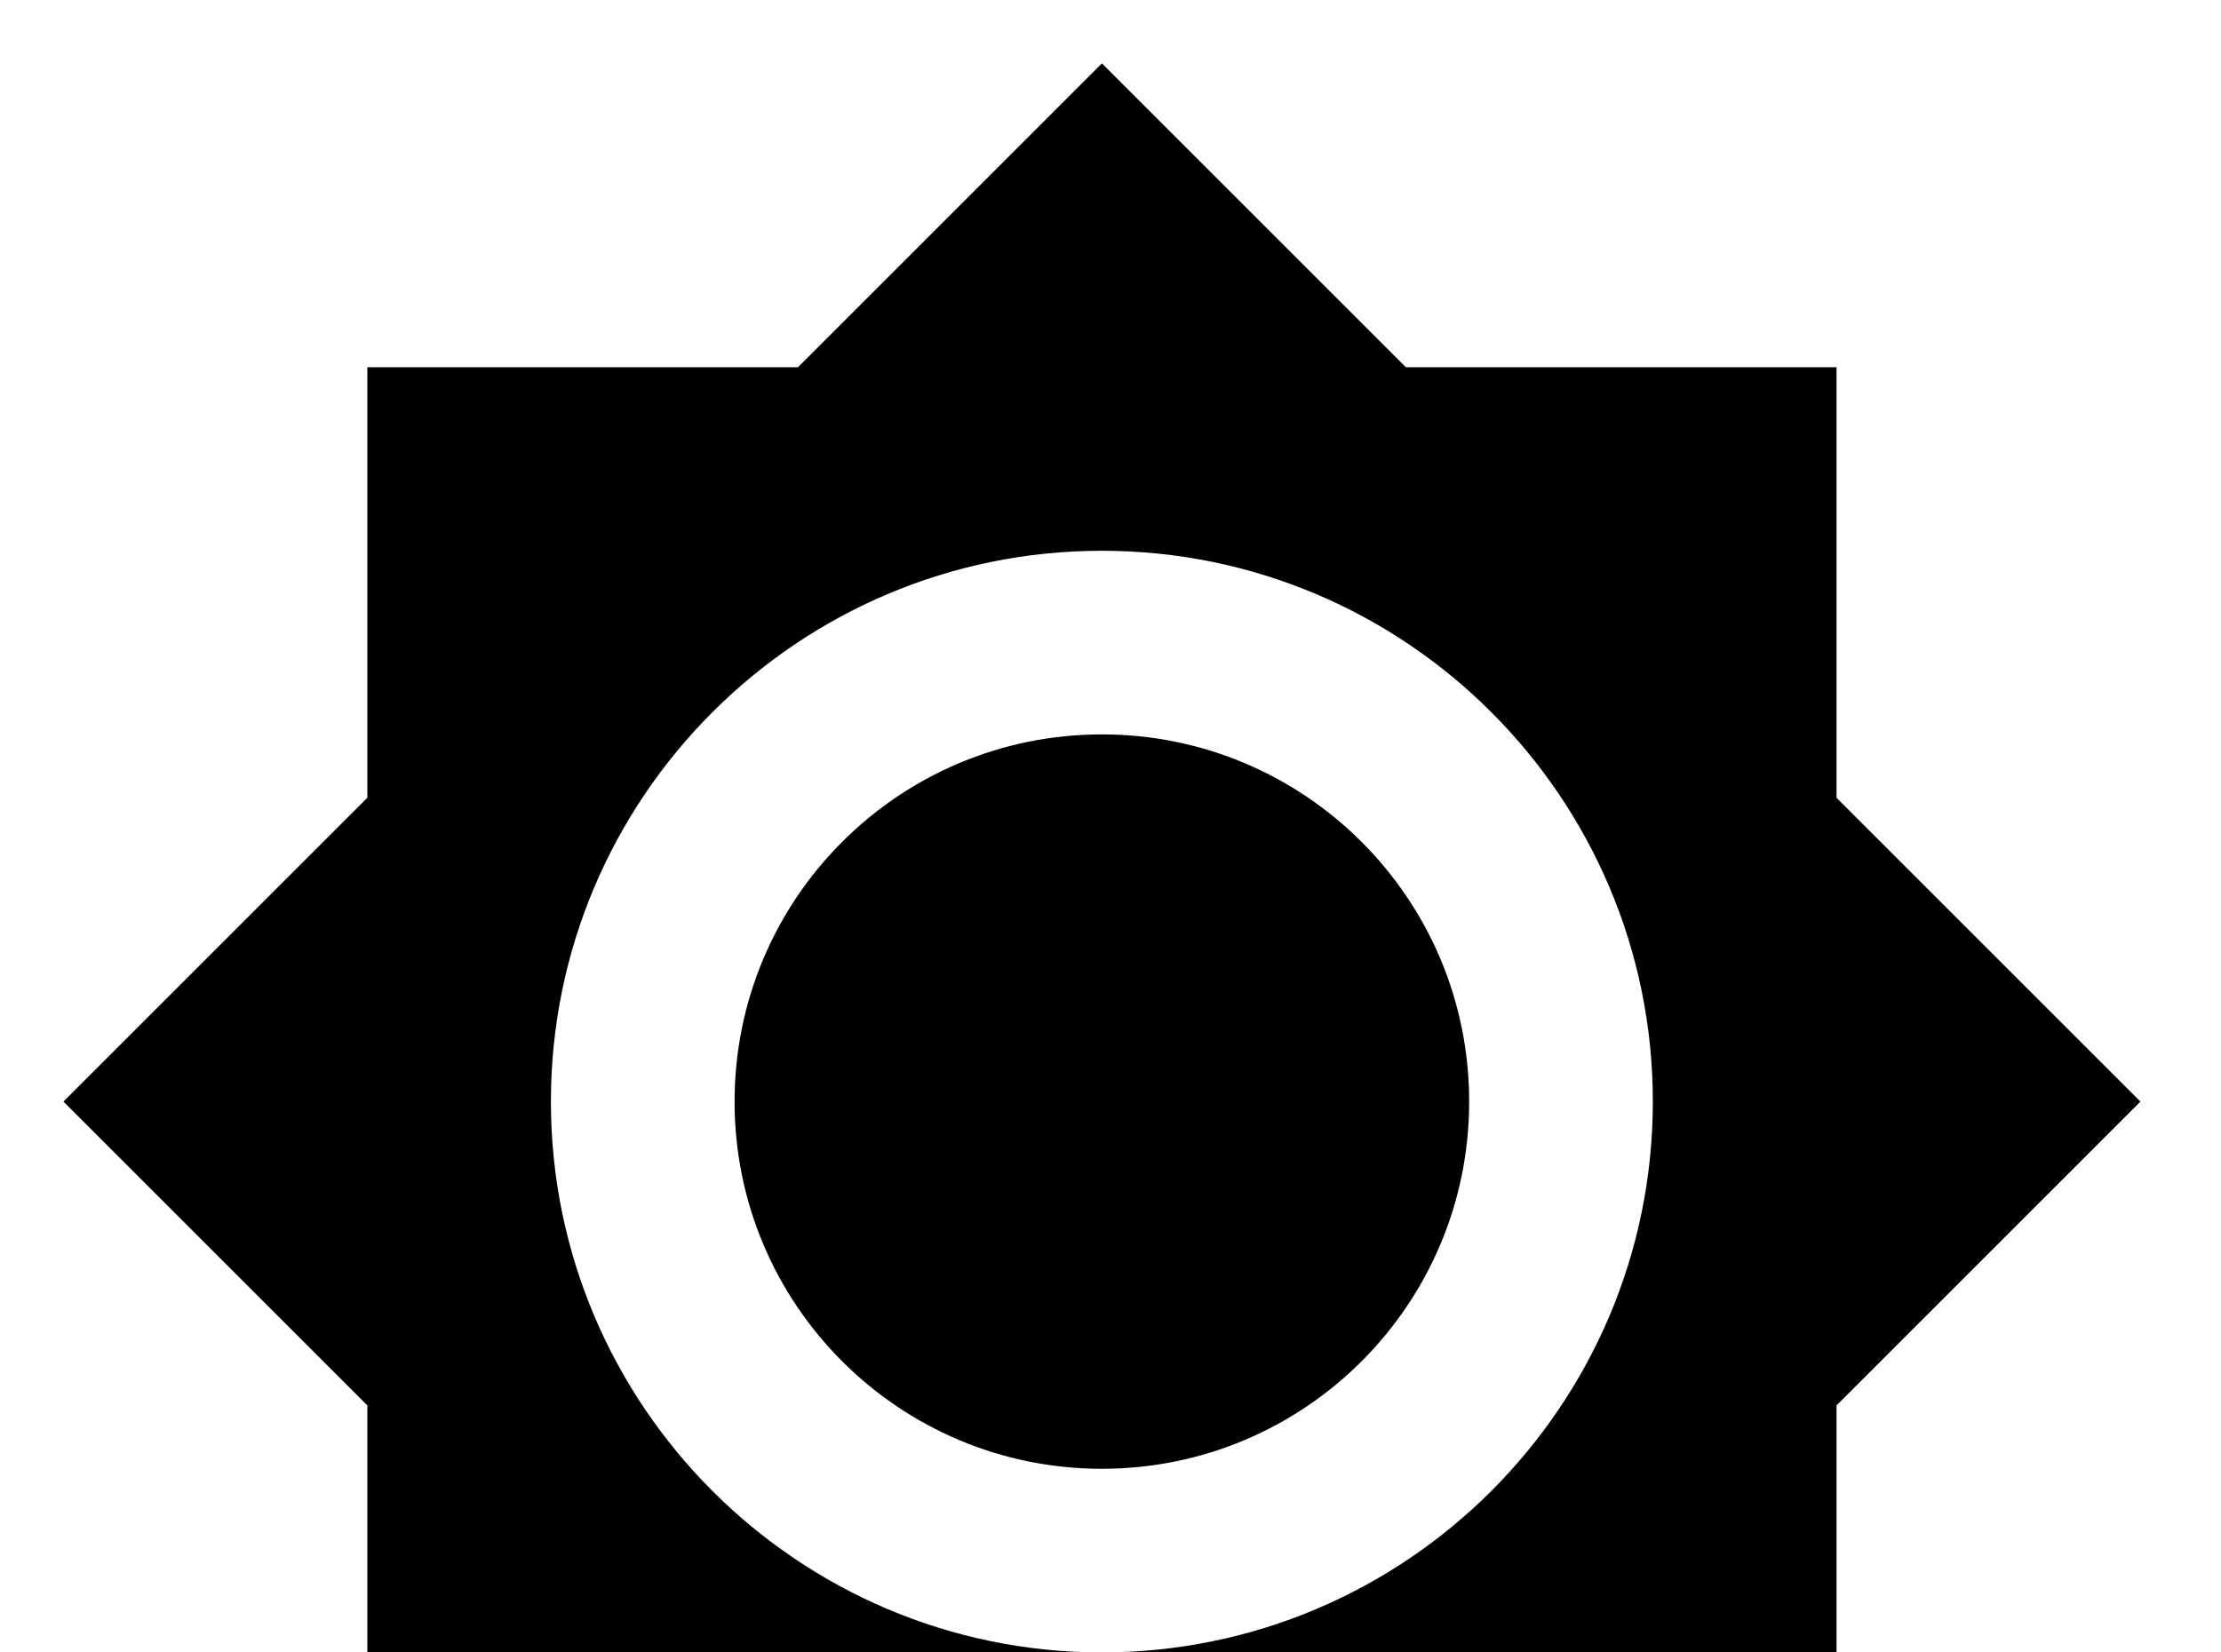 <!-- Generated by IcoMoon.io -->
<svg version="1.1" xmlns="http://www.w3.org/2000/svg" width="43" height="32" viewBox="0 0 43 32">
<title>brightness-7</title>
<path d="M21.333 14.222c-3.929 0-7.111 3.182-7.111 7.111s3.182 7.111 7.111 7.111 7.111-3.182 7.111-7.111-3.182-7.111-7.111-7.111M21.333 32c-5.884 0-10.667-4.782-10.667-10.667s4.782-10.667 10.667-10.667 10.667 4.782 10.667 10.667-4.782 10.667-10.667 10.667M35.556 15.449v-8.338h-8.338l-5.884-5.884-5.884 5.884h-8.338v8.338l-5.884 5.884 5.884 5.884v8.338h8.338l5.884 5.884 5.884-5.884h8.338v-8.338l5.884-5.884-5.884-5.884z"></path>
</svg>
